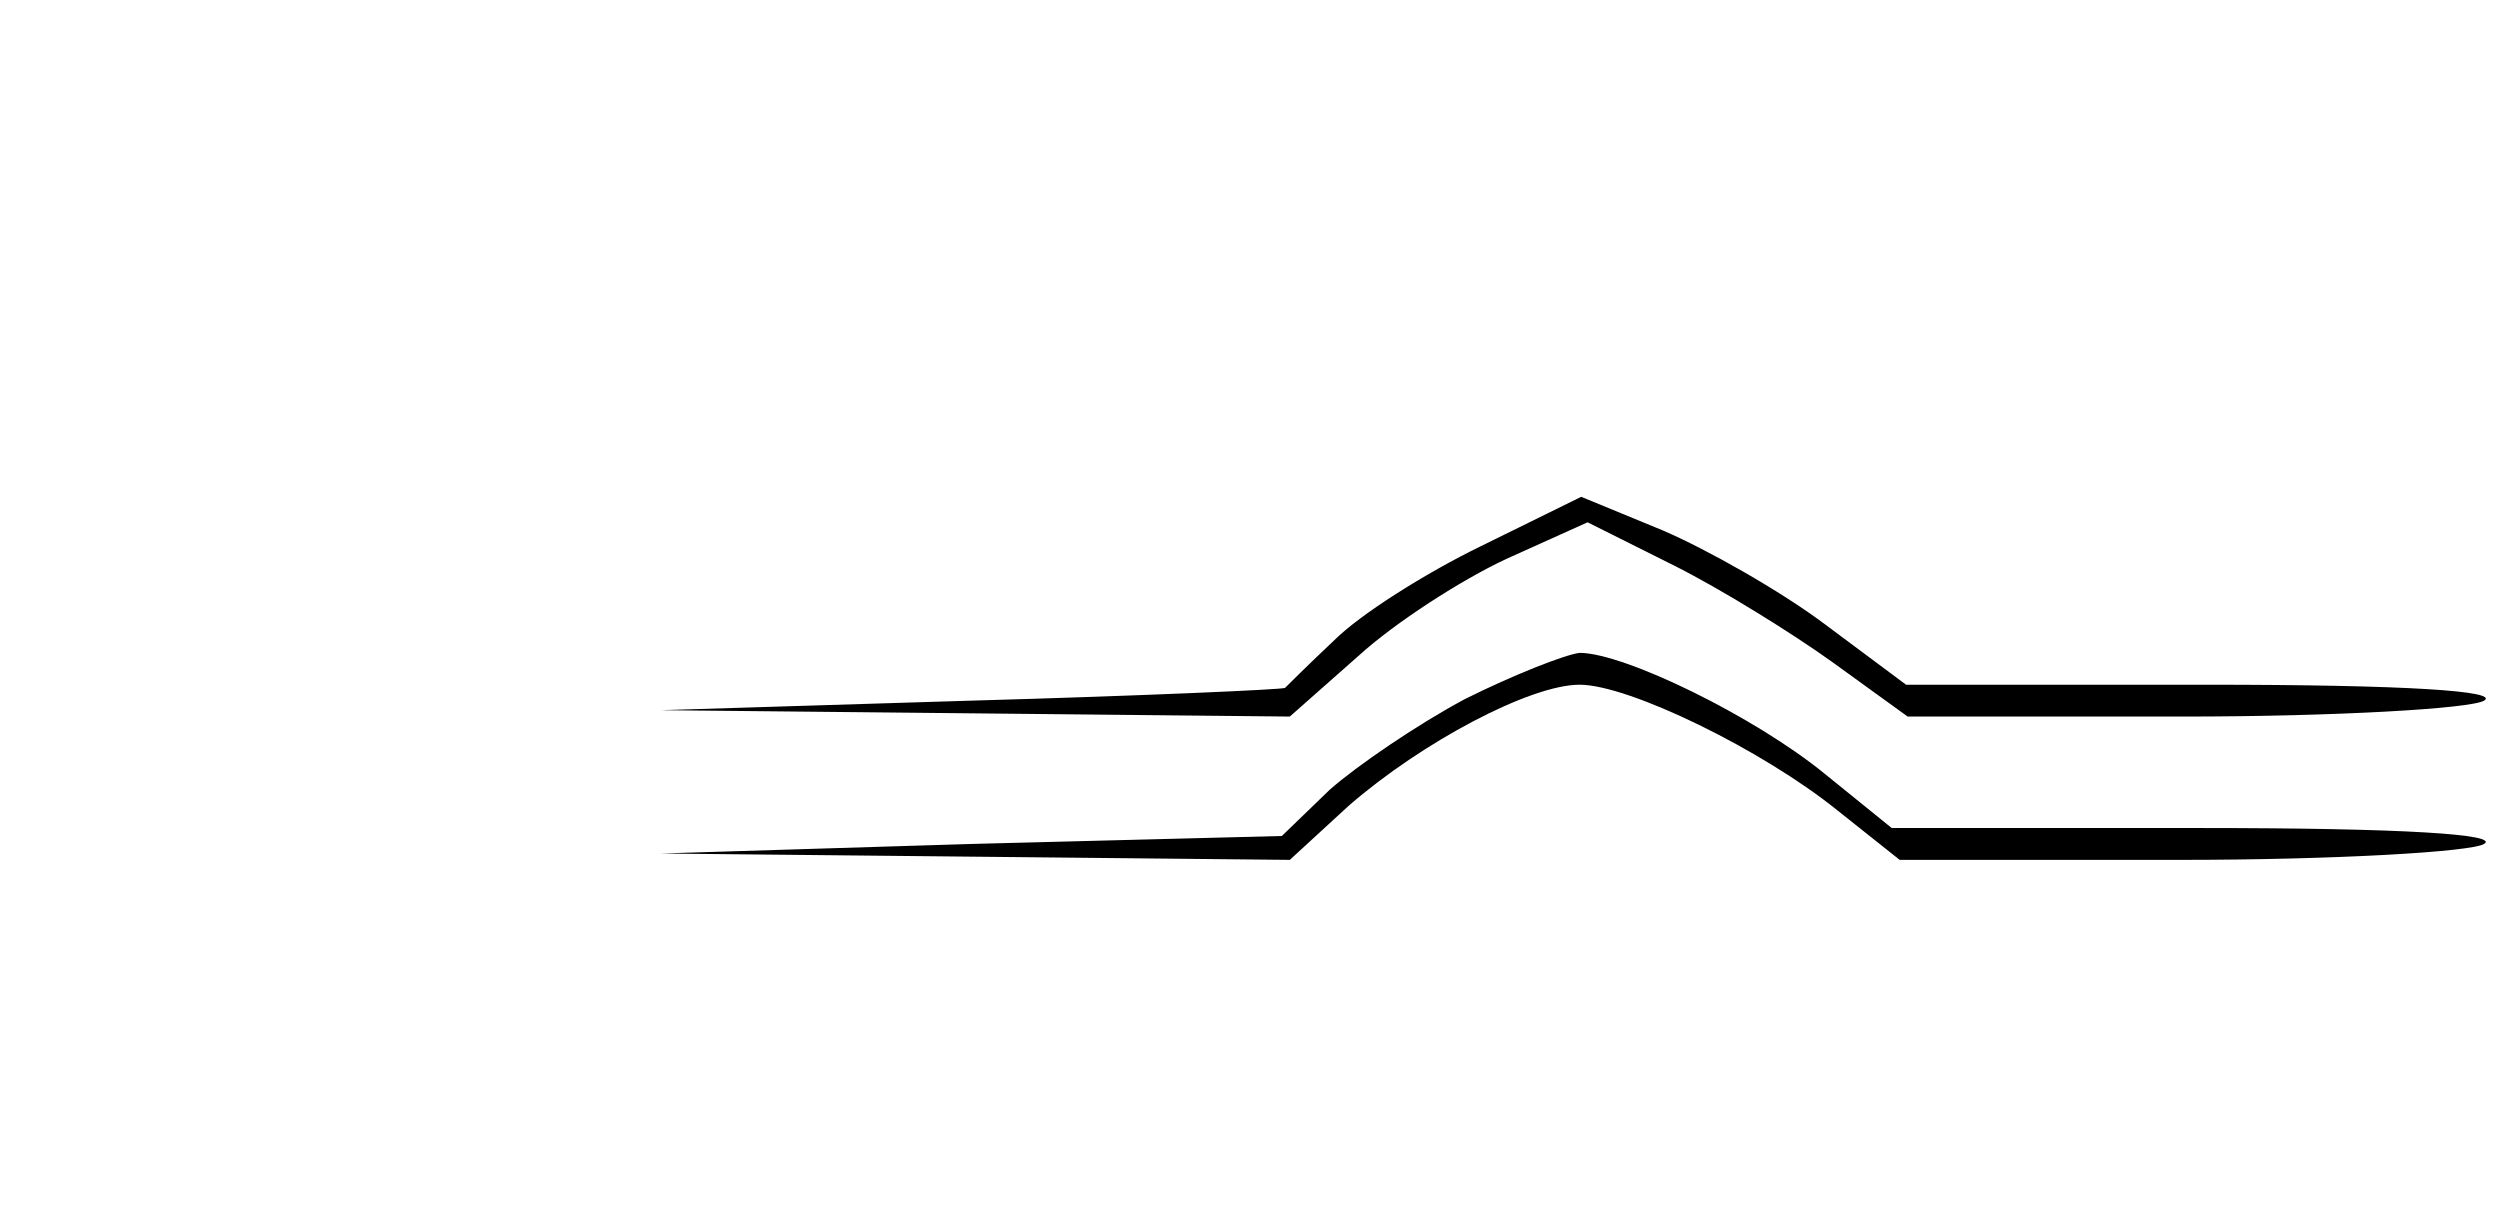<?xml version="1.0" standalone="no"?>
<!DOCTYPE svg PUBLIC "-//W3C//DTD SVG 20010904//EN"
 "http://www.w3.org/TR/2001/REC-SVG-20010904/DTD/svg10.dtd">
<svg version="1.0" xmlns="http://www.w3.org/2000/svg"
 width="157pt" height="77pt" viewBox="0 0 157 77"
 preserveAspectRatio="xMidYMid meet">

<g transform="translate(0,77) scale(0.1,-0.1)"
fill="#000000" stroke="none">
<path d="M930 427 c-35 -17 -76 -43 -92 -59 -16 -15 -30 -29 -31 -30 -1 -1
-90 -5 -197 -8 l-195 -6 198 -2 197 -2 43 38 c23 21 65 48 93 61 l51 23 54
-27 c30 -15 75 -43 100 -61 l47 -34 173 0 c96 0 181 5 189 10 10 6 -48 10
-174 10 l-189 0 -51 38 c-28 21 -74 47 -102 59 l-51 21 -63 -31z"/>
<path d="M920 331 c-30 -16 -68 -42 -85 -57 l-30 -29 -195 -5 -195 -6 197 -2
198 -2 37 34 c46 40 114 76 145 76 31 0 115 -41 162 -79 l39 -31 176 0 c97 0
183 5 191 10 10 6 -50 10 -178 10 l-194 0 -42 34 c-44 36 -126 76 -154 76 -9
-1 -42 -14 -72 -29z"/>
</g>
</svg>
